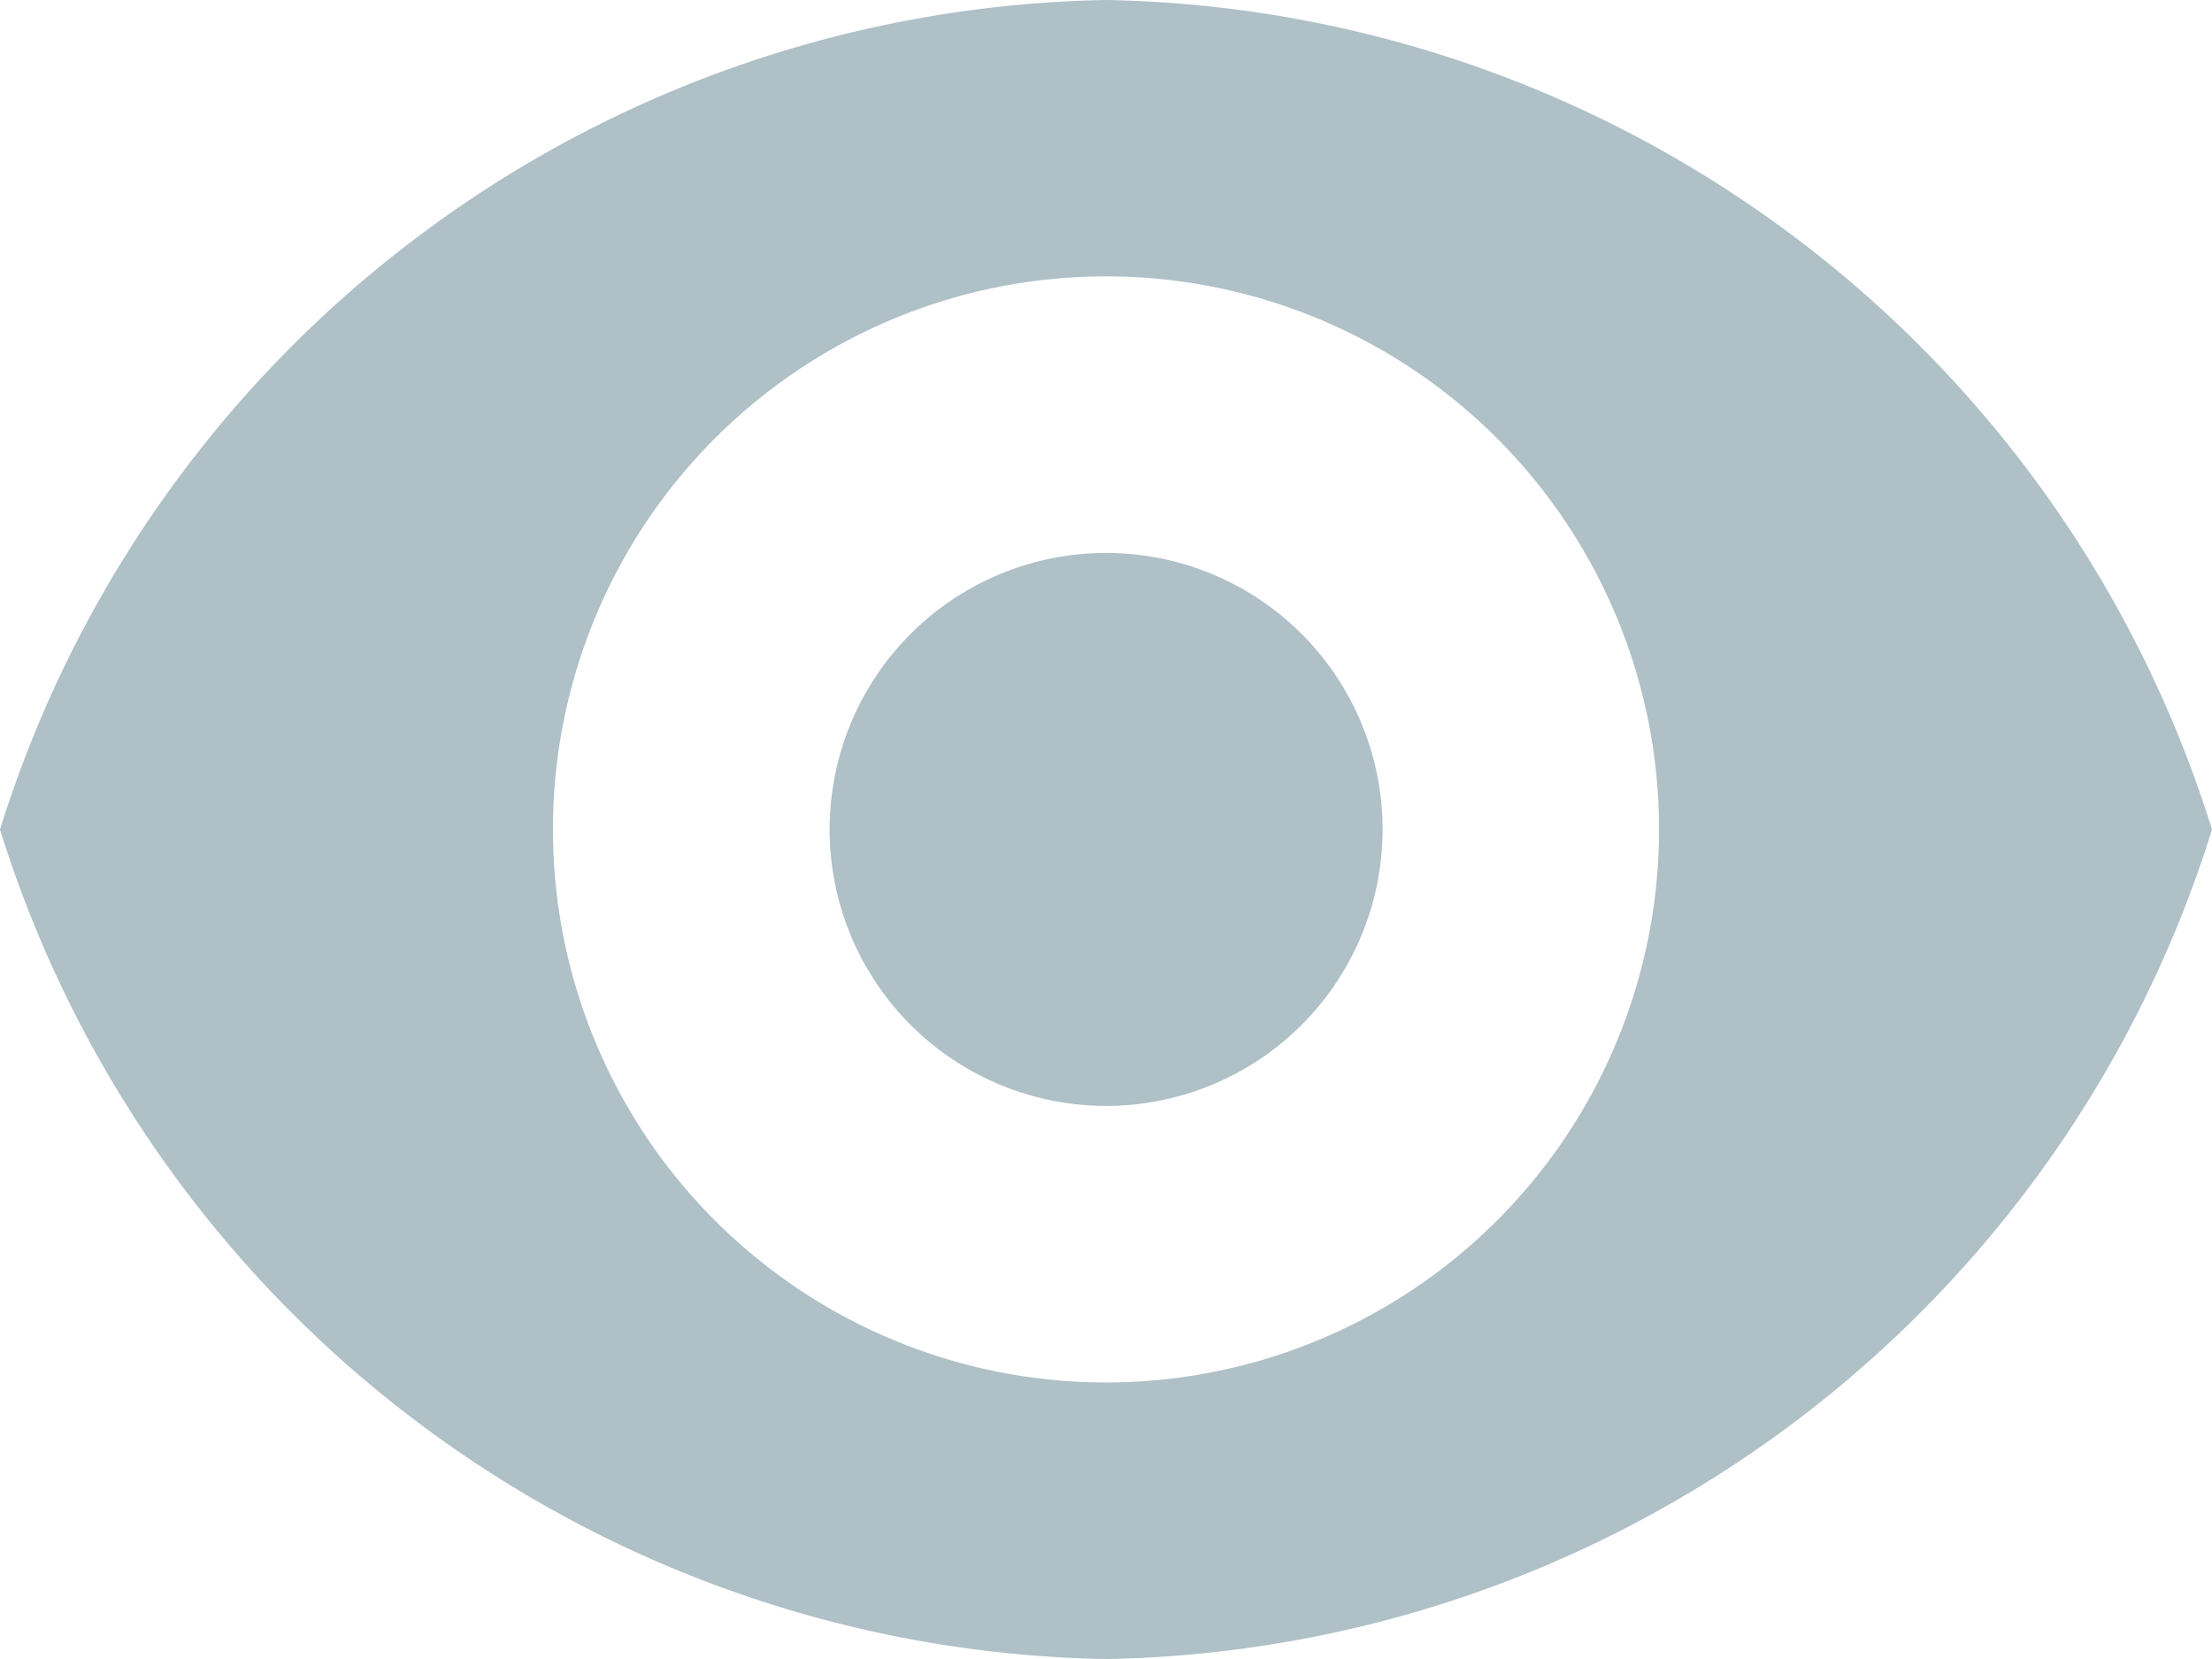 <svg xmlns="http://www.w3.org/2000/svg" width="20.05" height="15.038" viewBox="0 0 20.05 15.038"><defs><style>.a{fill:#afc0c7;}</style></defs><g transform="translate(-97 -590)"><g transform="translate(97 590)"><path class="a" d="M10.025,64A10.7,10.7,0,0,0,0,71.519a10.7,10.7,0,0,0,10.025,7.519A10.7,10.7,0,0,0,20.05,71.519,10.7,10.7,0,0,0,10.025,64Zm0,12.531a5.013,5.013,0,1,1,5.013-5.013A5.013,5.013,0,0,1,10.025,76.531Z" transform="translate(0 -64)"/><path class="a" d="M196.279,192.734a2.506,2.506,0,1,1-3.544,0,2.506,2.506,0,0,1,3.544,0" transform="translate(-184.481 -186.988)"/></g></g></svg>
